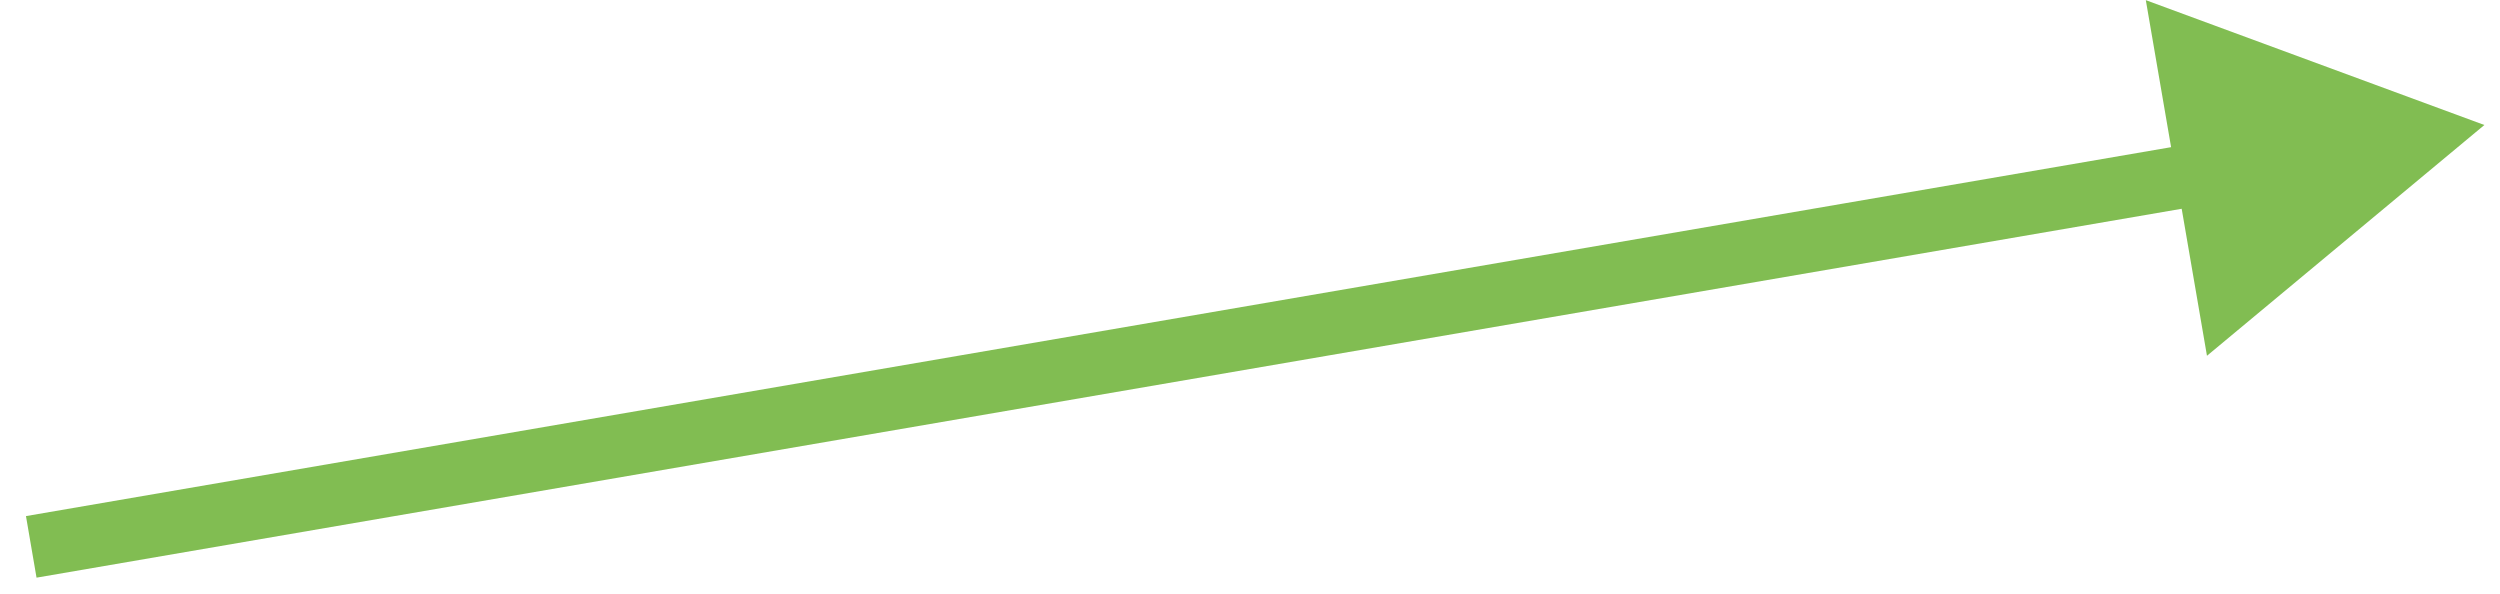 <svg width="80" height="19" viewBox="0 0 80 19" fill="none" xmlns="http://www.w3.org/2000/svg">
<path d="M79.5 4L70.623 11.385L68.666 0.005L79.5 4ZM0.831 16.515L70.461 4.54L70.8 6.511L1.169 18.485L0.831 16.515Z" fill="#81BD52"/>
</svg>
